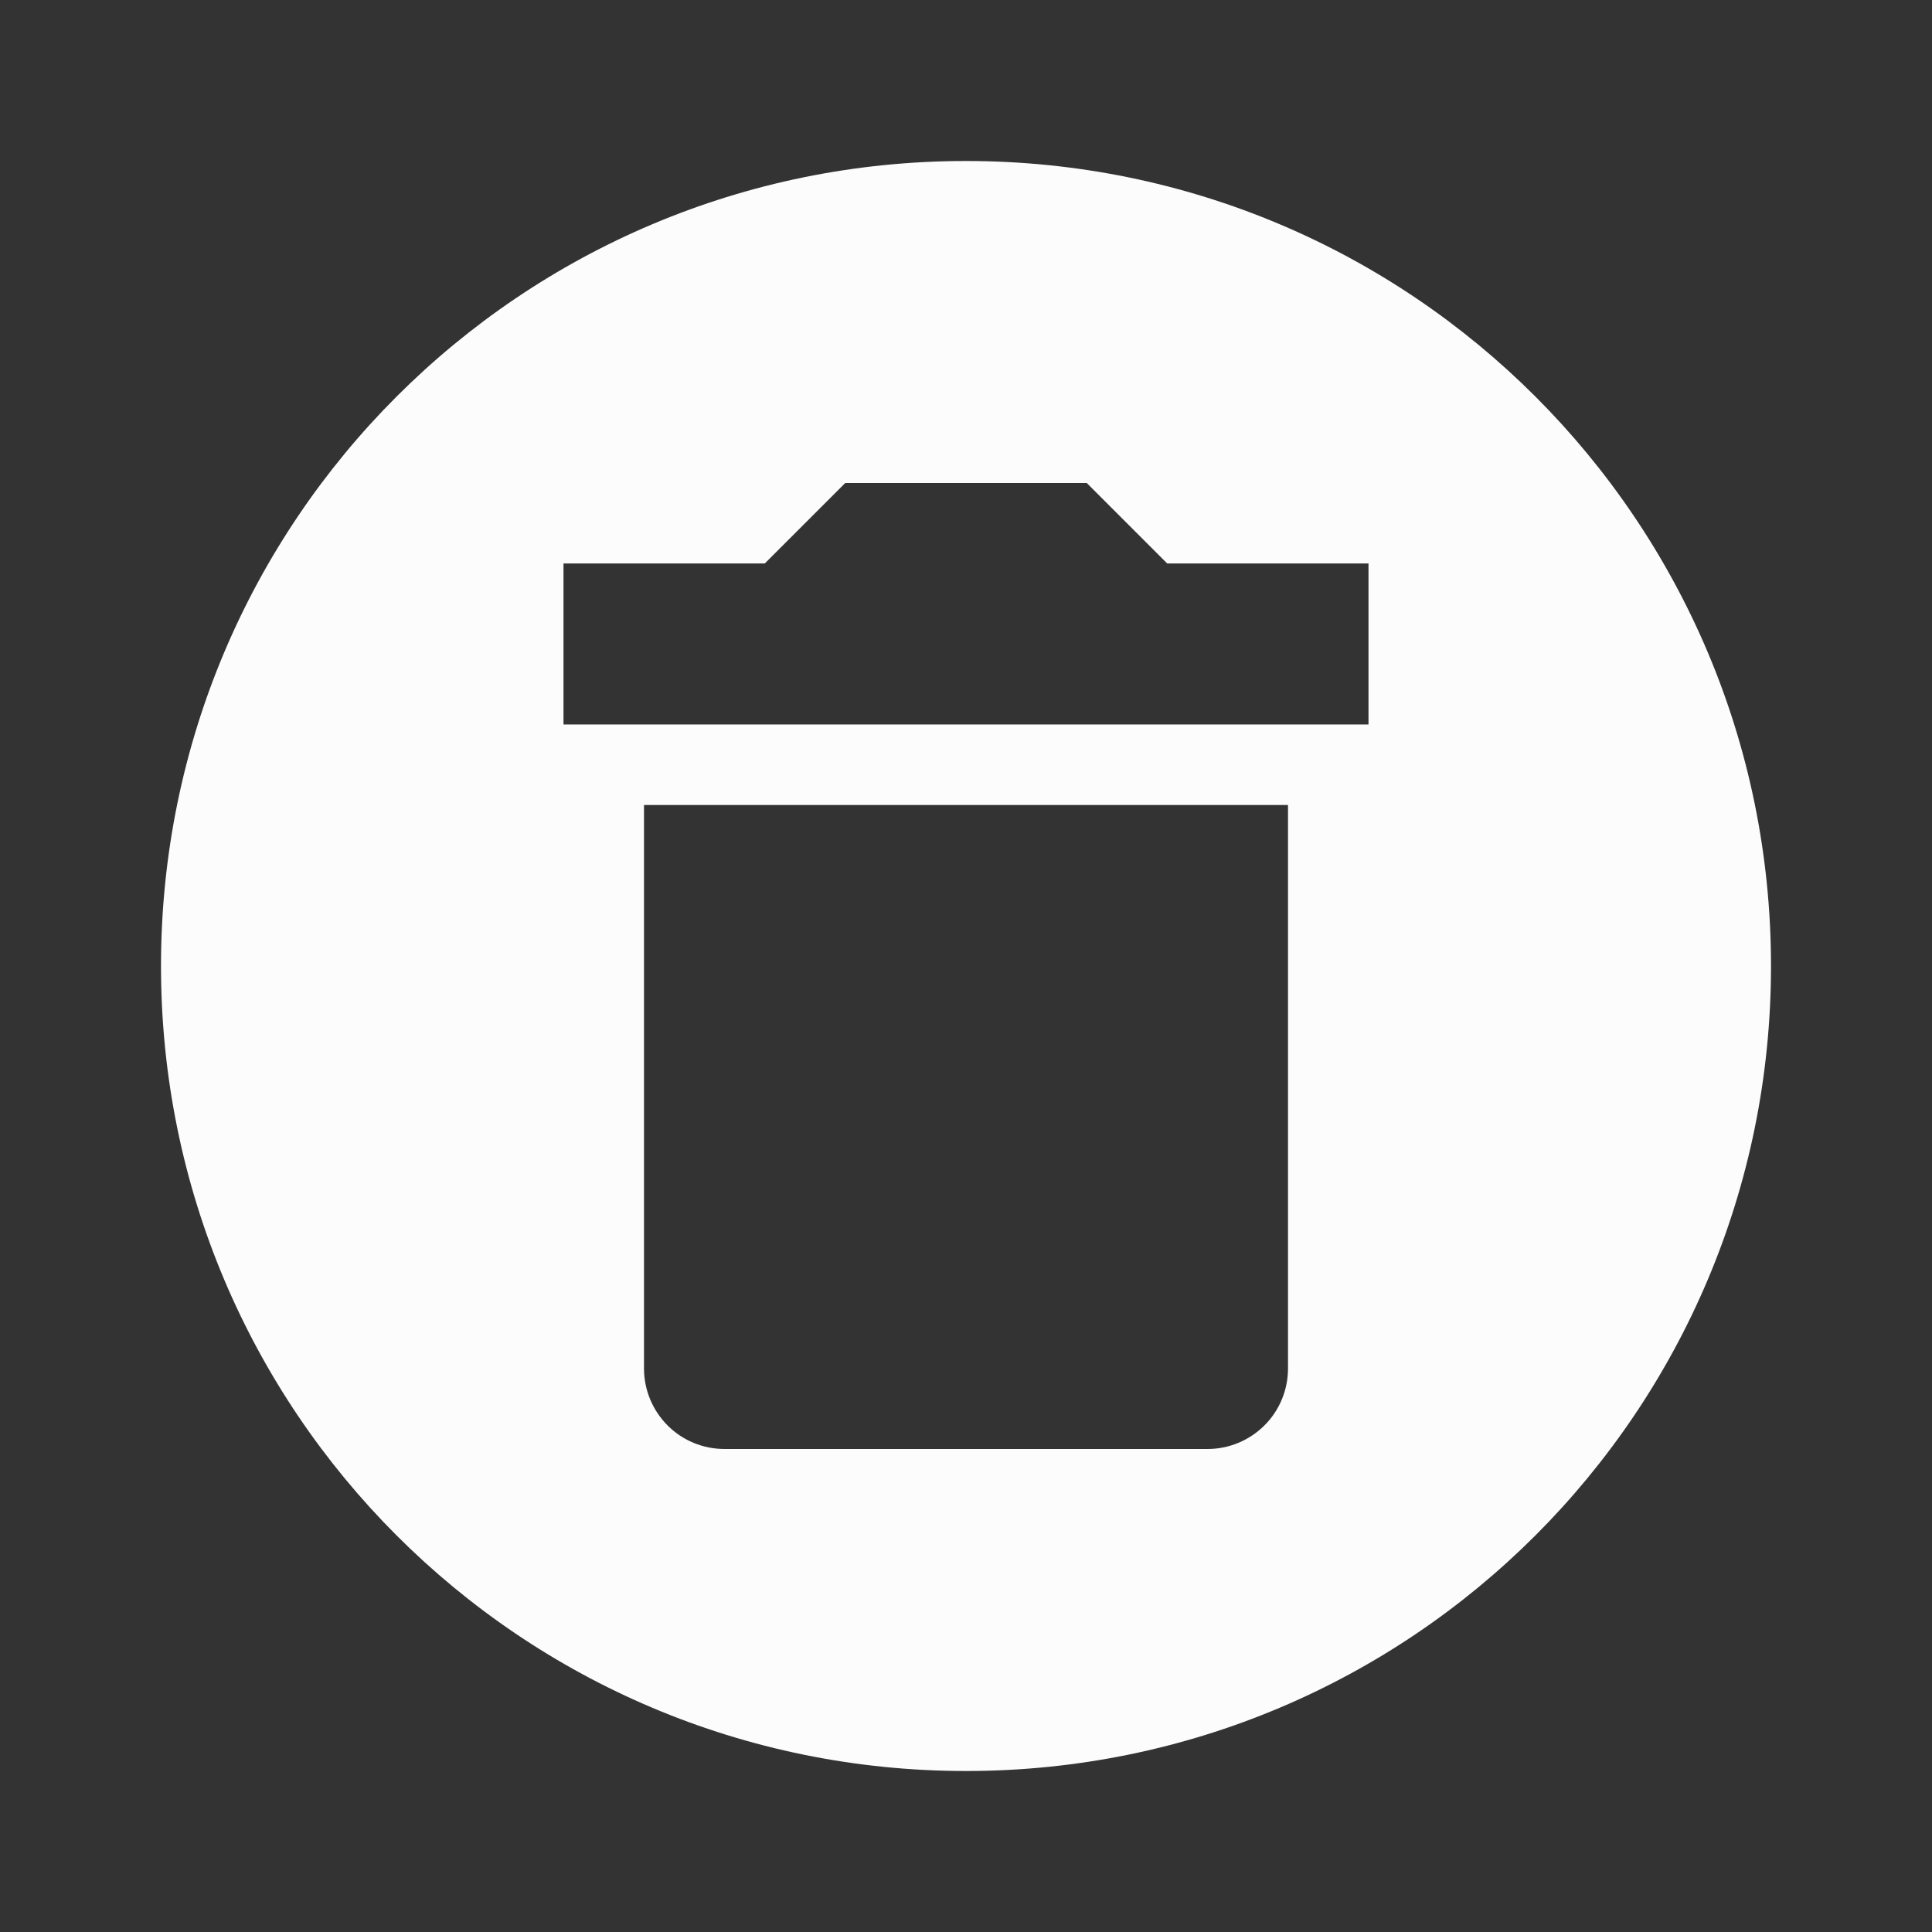 <svg fill="none" height="30" viewBox="0 0 30 30" width="30" xmlns="http://www.w3.org/2000/svg"><rect x="0" y="0" width="30" height="30" fill="#333333" stroke="none"/><path d="m15 2.5c6.912 0 12.5 5.588 12.5 12.5s-5.588 12.5-12.5 12.5-12.5-5.588-12.5-12.5 5.588-12.5 12.5-12.5zm6.25 6.25h-3.125l-1.25-1.25h-3.75l-1.25 1.25h-3.125v2.5h12.5zm-10 13.75h7.5c.332 0 .649-.132.884-.366s.366-.552.366-.884v-8.75h-10v8.75c0 .332.132.649.366.884s.552.366.884.366z" fill="#fcfcfc"/></svg>